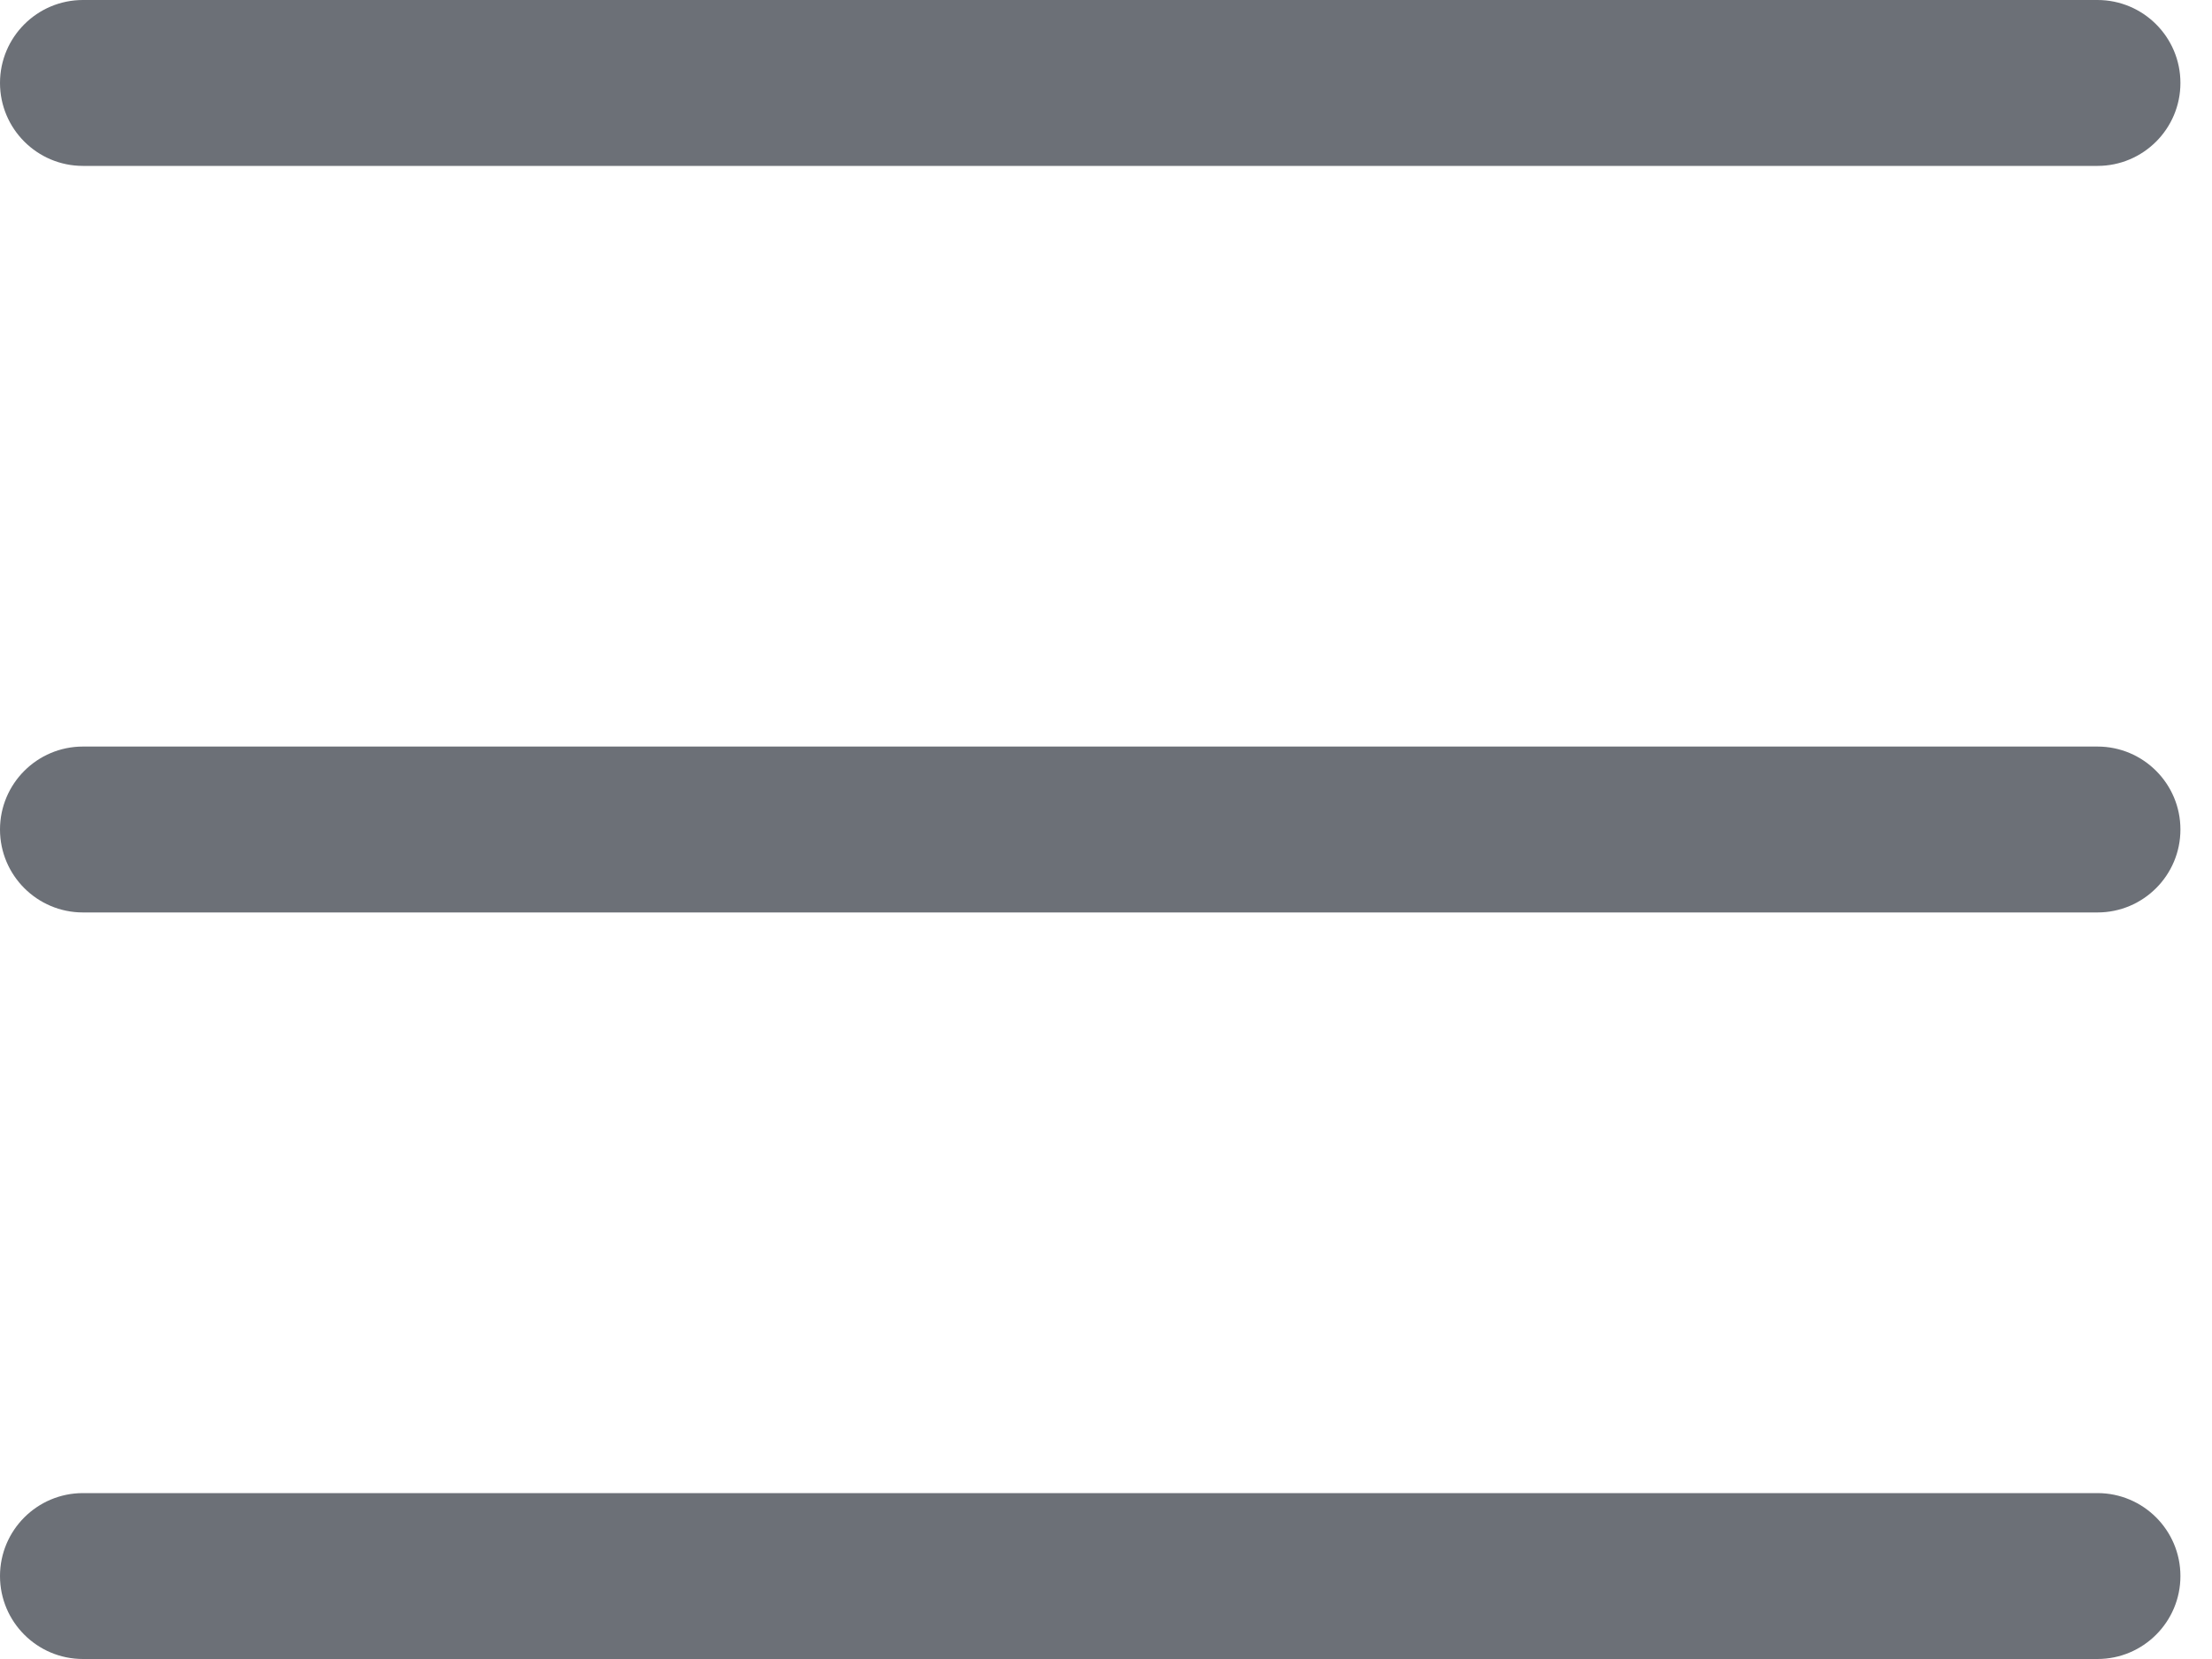 <?xml version="1.0" encoding="UTF-8" standalone="no"?>
<svg width="40px" height="30px" viewBox="0 0 40 30" version="1.1" xmlns="http://www.w3.org/2000/svg" xmlns:xlink="http://www.w3.org/1999/xlink" xmlns:sketch="http://www.bohemiancoding.com/sketch/ns">
    <!-- Generator: Sketch 3.4 (15575) - http://www.bohemiancoding.com/sketch -->
    <title>menu</title>
    <desc>Created with Sketch.</desc>
    <defs></defs>
    <g id="White-Label" stroke="none" stroke-width="1" fill="none" fill-rule="evenodd" sketch:type="MSPage">
        <path d="M1.5,3 L37.929,3 C38.757,3 39.429,2.328 39.429,1.5 C39.429,0.672 38.757,0 37.929,0 L1.5,0 C0.672,0 4.97379915e-14,0.672 4.97379915e-14,1.5 C4.97379915e-14,2.328 0.672,3 1.5,3 Z M1.5,16.5 L37.929,16.5 C38.757,16.5 39.429,15.828 39.429,15 C39.429,14.172 38.757,13.5 37.929,13.5 L1.5,13.5 C0.672,13.5 4.97379915e-14,14.172 4.97379915e-14,15 C4.97379915e-14,15.828 0.672,16.5 1.5,16.5 Z M1.5,30 L37.929,30 C38.757,30 39.429,29.328 39.429,28.5 C39.429,27.672 38.757,27 37.929,27 L1.5,27 C0.672,27 4.97379915e-14,27.672 4.97379915e-14,28.5 C4.97379915e-14,29.328 0.672,30 1.5,30 Z" id="menu" fill="#6C7077" sketch:type="MSShapeGroup"></path>
    </g>
</svg>